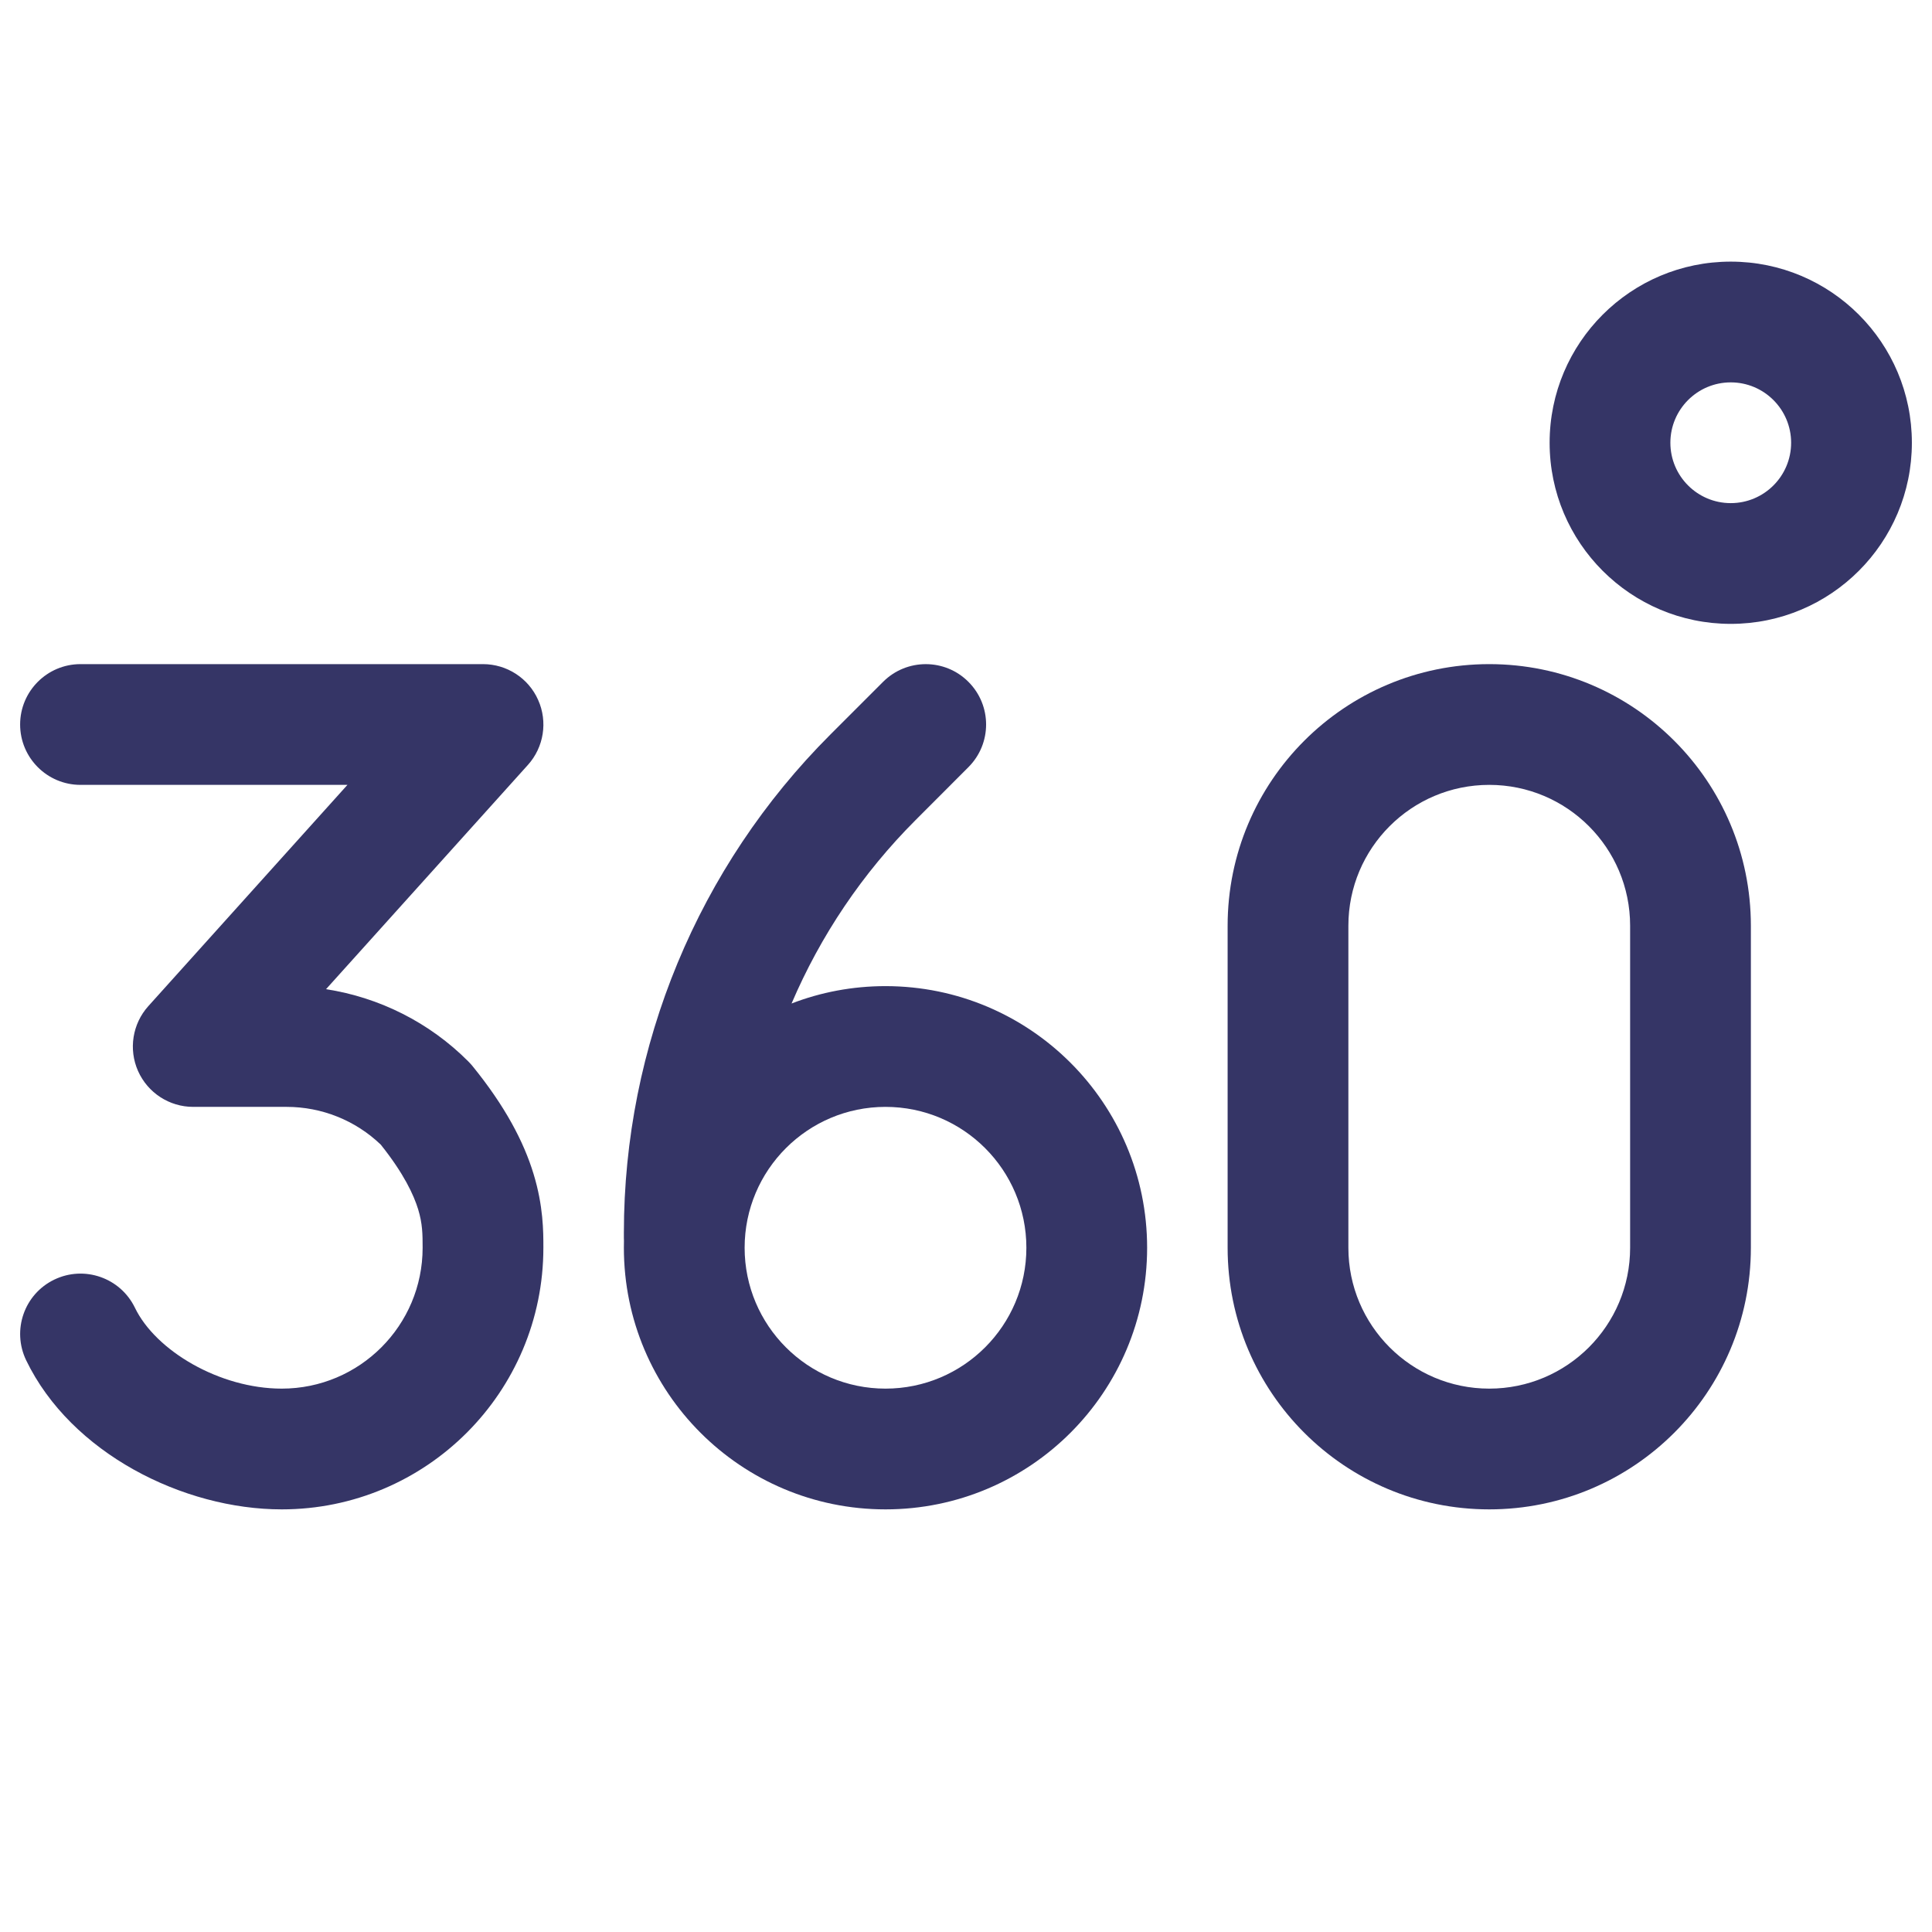 <svg width="24" height="24" viewBox="0 0 24 24" fill="none" xmlns="http://www.w3.org/2000/svg">
<path fill-rule="evenodd" clip-rule="evenodd" d="M21.5 3.25C20.258 3.25 19.25 4.257 19.25 5.5C19.25 6.743 20.258 7.75 21.5 7.75C22.743 7.75 23.75 6.743 23.75 5.5C23.75 4.257 22.743 3.25 21.5 3.25ZM20.75 5.5C20.75 5.086 21.086 4.75 21.5 4.75C21.914 4.75 22.25 5.086 22.25 5.5C22.25 5.914 21.914 6.25 21.5 6.25C21.086 6.25 20.75 5.914 20.75 5.5Z" fill="#353566"/>
<path fill-rule="evenodd" clip-rule="evenodd" d="M18.5 8.25C16.705 8.25 15.25 9.705 15.25 11.5V15.5C15.25 17.295 16.705 18.75 18.5 18.75C20.295 18.75 21.75 17.295 21.75 15.5V11.5C21.75 9.705 20.295 8.25 18.5 8.25ZM16.75 11.5C16.75 10.534 17.534 9.75 18.5 9.75C19.467 9.75 20.25 10.534 20.25 11.5V15.5C20.25 16.466 19.467 17.25 18.5 17.25C17.534 17.25 16.75 16.466 16.75 15.5V11.5Z" fill="#353566"/>
<path fill-rule="evenodd" clip-rule="evenodd" d="M7.751 15.415C7.75 15.402 7.75 15.389 7.75 15.375V15.314C7.75 12.993 8.672 10.768 10.313 9.127L10.97 8.47C11.263 8.177 11.738 8.177 12.03 8.47C12.323 8.763 12.323 9.237 12.03 9.53L11.374 10.187C10.713 10.848 10.193 11.623 9.833 12.466C10.195 12.326 10.589 12.25 11 12.25C12.795 12.25 14.25 13.705 14.25 15.5C14.25 17.295 12.795 18.75 11 18.75C9.205 18.75 7.75 17.295 7.75 15.5C7.75 15.472 7.75 15.444 7.751 15.415ZM9.25 15.5C9.25 14.534 10.034 13.75 11 13.75C11.967 13.75 12.75 14.534 12.75 15.5C12.75 16.466 11.967 17.25 11 17.25C10.034 17.25 9.25 16.466 9.25 15.5Z" fill="#353566"/>
<path d="M1 8.25C0.586 8.25 0.25 8.586 0.25 9C0.25 9.414 0.586 9.75 1 9.75H4.316L1.843 12.498C1.645 12.718 1.595 13.035 1.715 13.305C1.836 13.576 2.104 13.75 2.4 13.75H3.561C3.997 13.75 4.416 13.918 4.73 14.219C5.019 14.581 5.139 14.844 5.194 15.021C5.249 15.201 5.25 15.334 5.25 15.5C5.25 16.466 4.467 17.25 3.5 17.25C2.729 17.25 1.934 16.78 1.676 16.245C1.495 15.872 1.047 15.716 0.674 15.896C0.301 16.076 0.145 16.524 0.325 16.898C0.882 18.052 2.277 18.75 3.5 18.75C5.295 18.75 6.75 17.295 6.75 15.5L6.75 15.492C6.75 15.301 6.75 14.982 6.628 14.583C6.506 14.182 6.274 13.74 5.868 13.241C5.851 13.221 5.834 13.202 5.816 13.184C5.335 12.702 4.715 12.391 4.05 12.288L6.558 9.502C6.756 9.282 6.806 8.965 6.685 8.695C6.565 8.424 6.296 8.25 6 8.25H1Z" fill="#353566"/>
</svg>
